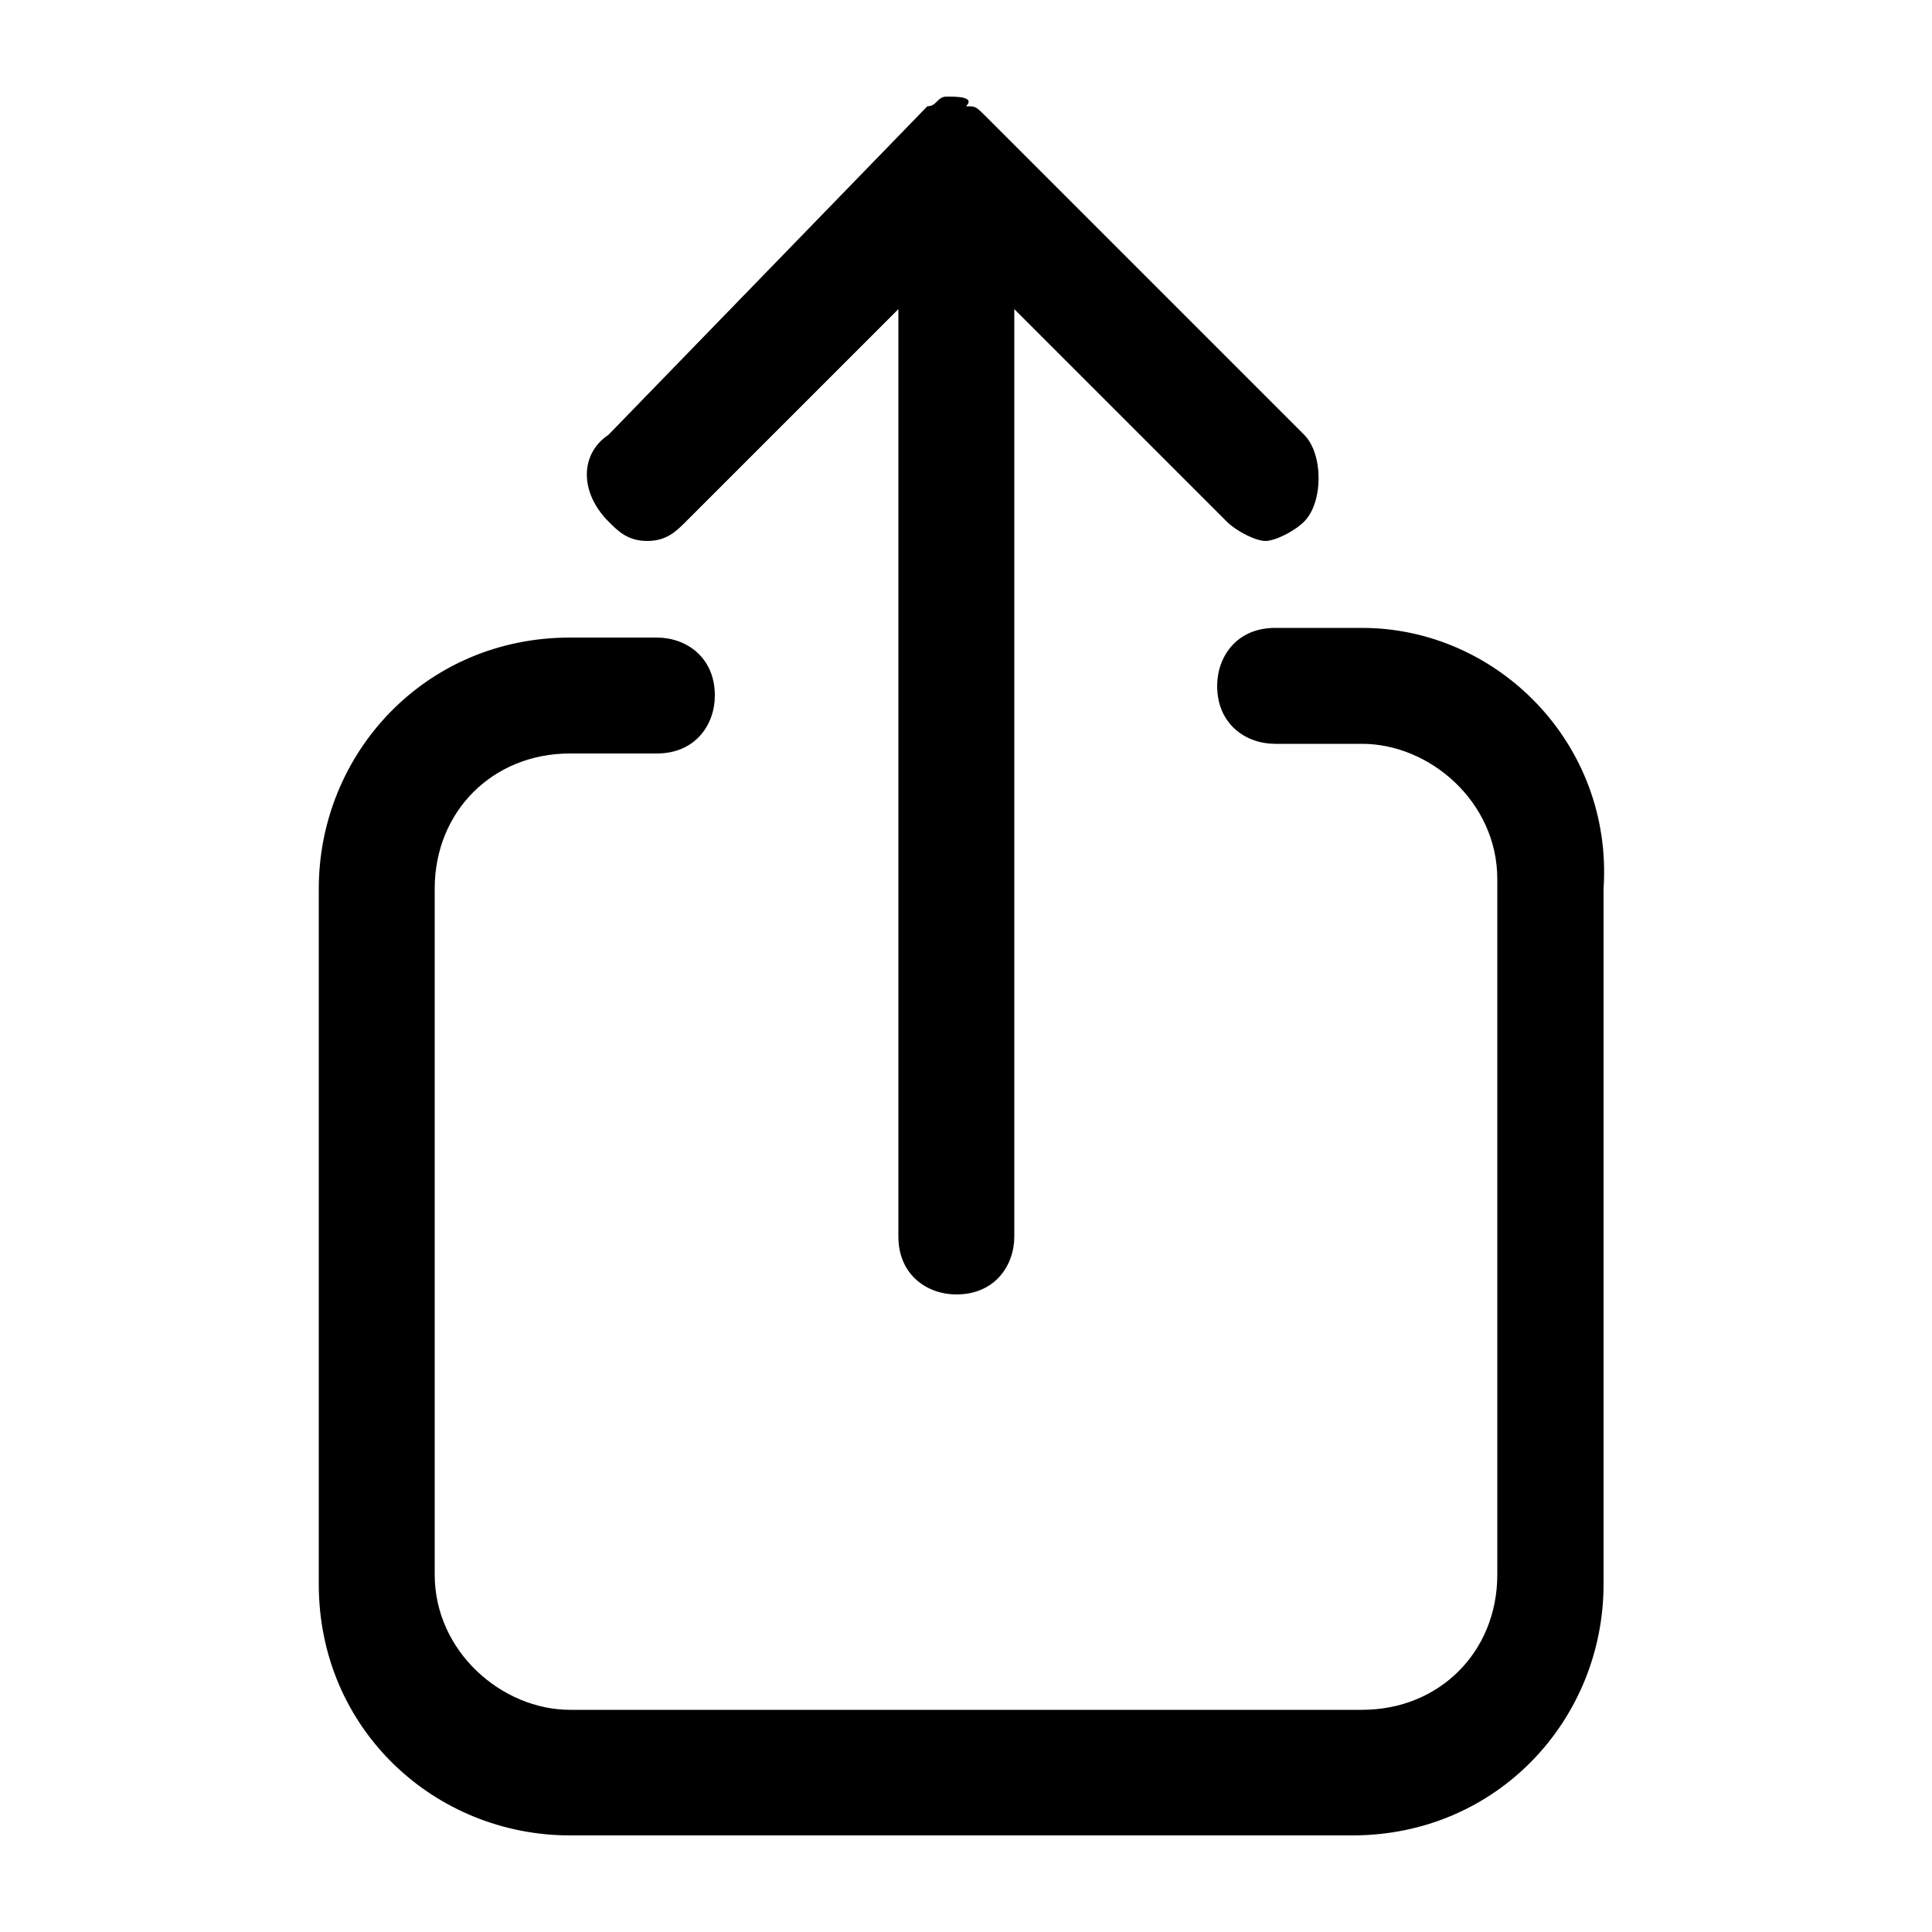 <?xml version="1.0" encoding="utf-8"?>
<!-- Generator: Adobe Illustrator 18.0.0, SVG Export Plug-In . SVG Version: 6.00 Build 0)  -->
<!DOCTYPE svg PUBLIC "-//W3C//DTD SVG 1.1//EN" "http://www.w3.org/Graphics/SVG/1.1/DTD/svg11.dtd">
<svg version="1.1" id="图层_1" xmlns="http://www.w3.org/2000/svg" xmlns:xlink="http://www.w3.org/1999/xlink" x="0px" y="0px"
	 viewBox="0 0 20 20" enable-background="new 0 0 20 20" xml:space="preserve">
<g>
	<path d="M14.1,6.5h-0.9c-0.4,0-0.6,0.3-0.6,0.6c0,0.4,0.3,0.6,0.6,0.6h0.9c0.7,0,1.4,0.6,1.4,1.4v7.2c0,0.8-0.6,1.4-1.4,1.4H5.9
		c-0.7,0-1.4-0.6-1.4-1.4V9.2c0-0.8,0.6-1.4,1.4-1.4h0.9c0.4,0,0.6-0.3,0.6-0.6c0-0.4-0.3-0.6-0.6-0.6H5.9c-1.5,0-2.6,1.2-2.6,2.6
		v7.2c0,1.5,1.2,2.6,2.6,2.6h8.1c1.5,0,2.6-1.2,2.6-2.6V9.2C16.7,7.7,15.5,6.5,14.1,6.5z"/>
	<path d="M6.7,5.6c0.2,0,0.3-0.1,0.4-0.2l2.2-2.2v9.6c0,0.4,0.3,0.6,0.6,0.6c0.4,0,0.6-0.3,0.6-0.6V3.2l2.2,2.2
		c0.1,0.1,0.3,0.2,0.4,0.2s0.3-0.1,0.4-0.2c0.2-0.2,0.2-0.7,0-0.9l-3.3-3.3c-0.1-0.1-0.1-0.1-0.2-0.1C10.1,1,9.9,1,9.8,1
		c-0.1,0-0.1,0.1-0.2,0.1L6.3,4.5C6,4.7,6,5.1,6.3,5.4C6.4,5.5,6.5,5.6,6.7,5.6z"/>
</g>
</svg>
